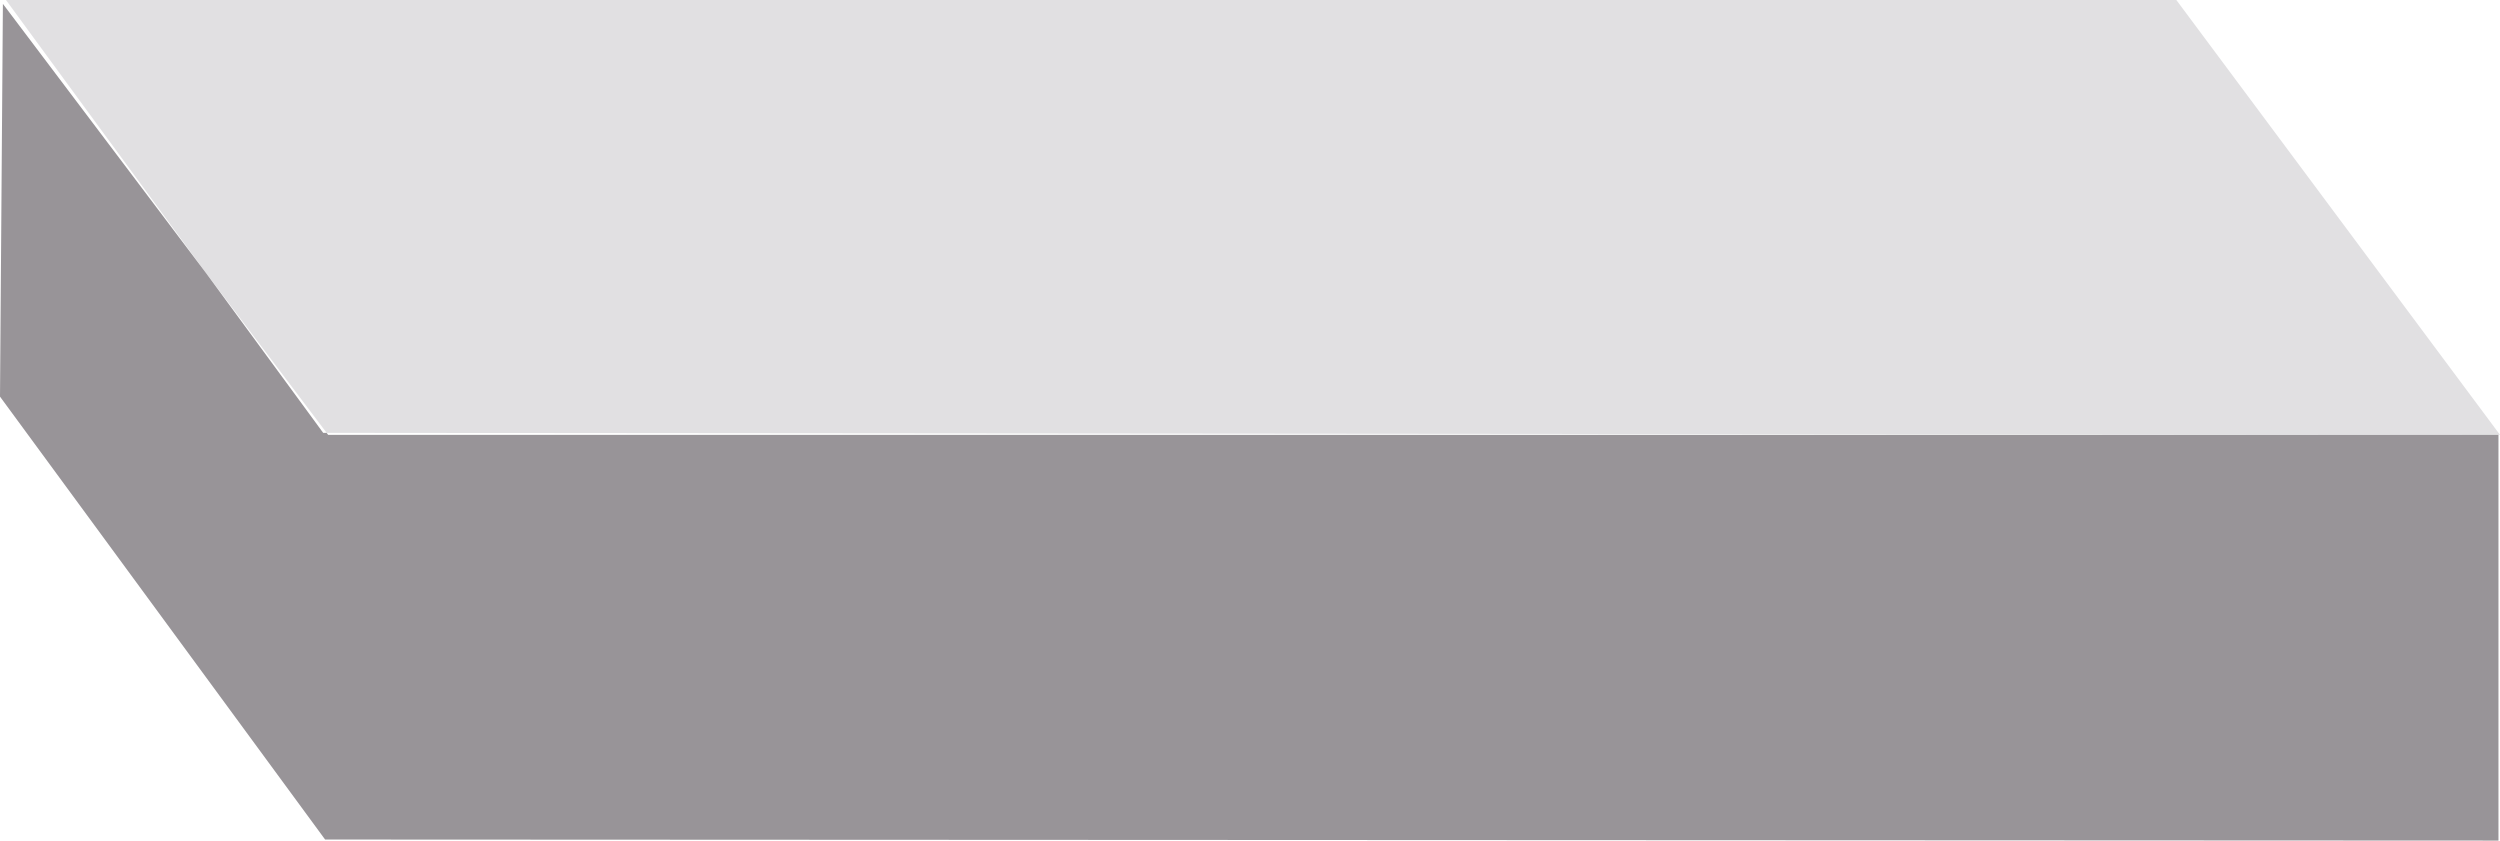 <?xml version="1.0" encoding="utf-8"?>
<!-- Generator: Adobe Illustrator 16.0.0, SVG Export Plug-In . SVG Version: 6.00 Build 0)  -->
<!DOCTYPE svg PUBLIC "-//W3C//DTD SVG 1.1//EN" "http://www.w3.org/Graphics/SVG/1.1/DTD/svg11.dtd">
<svg version="1.1" id="Layer_1" xmlns="http://www.w3.org/2000/svg" xmlns:xlink="http://www.w3.org/1999/xlink" x="0px" y="0px"
	 width="310.439px" height="104.379px" viewBox="0 0 310.439 104.379" enable-background="new 0 0 310.439 104.379"
	 xml:space="preserve">
<g id="XMLID_83_">
	<g>
		<polygon fill="#E1E0E2" points="270.249,0 310.441,54 310.249,54 40.56,53.75 25.58,33.901 0.74,0 		"/>
		<polygon fill="#989498" points="310.249,54 310.249,104.379 40.37,104.25 0,49.25 0.36,0.481 25.58,33.901 40.131,53.75 
			40.56,53.75 40.75,54 		"/>
	</g>
</g>
</svg>
